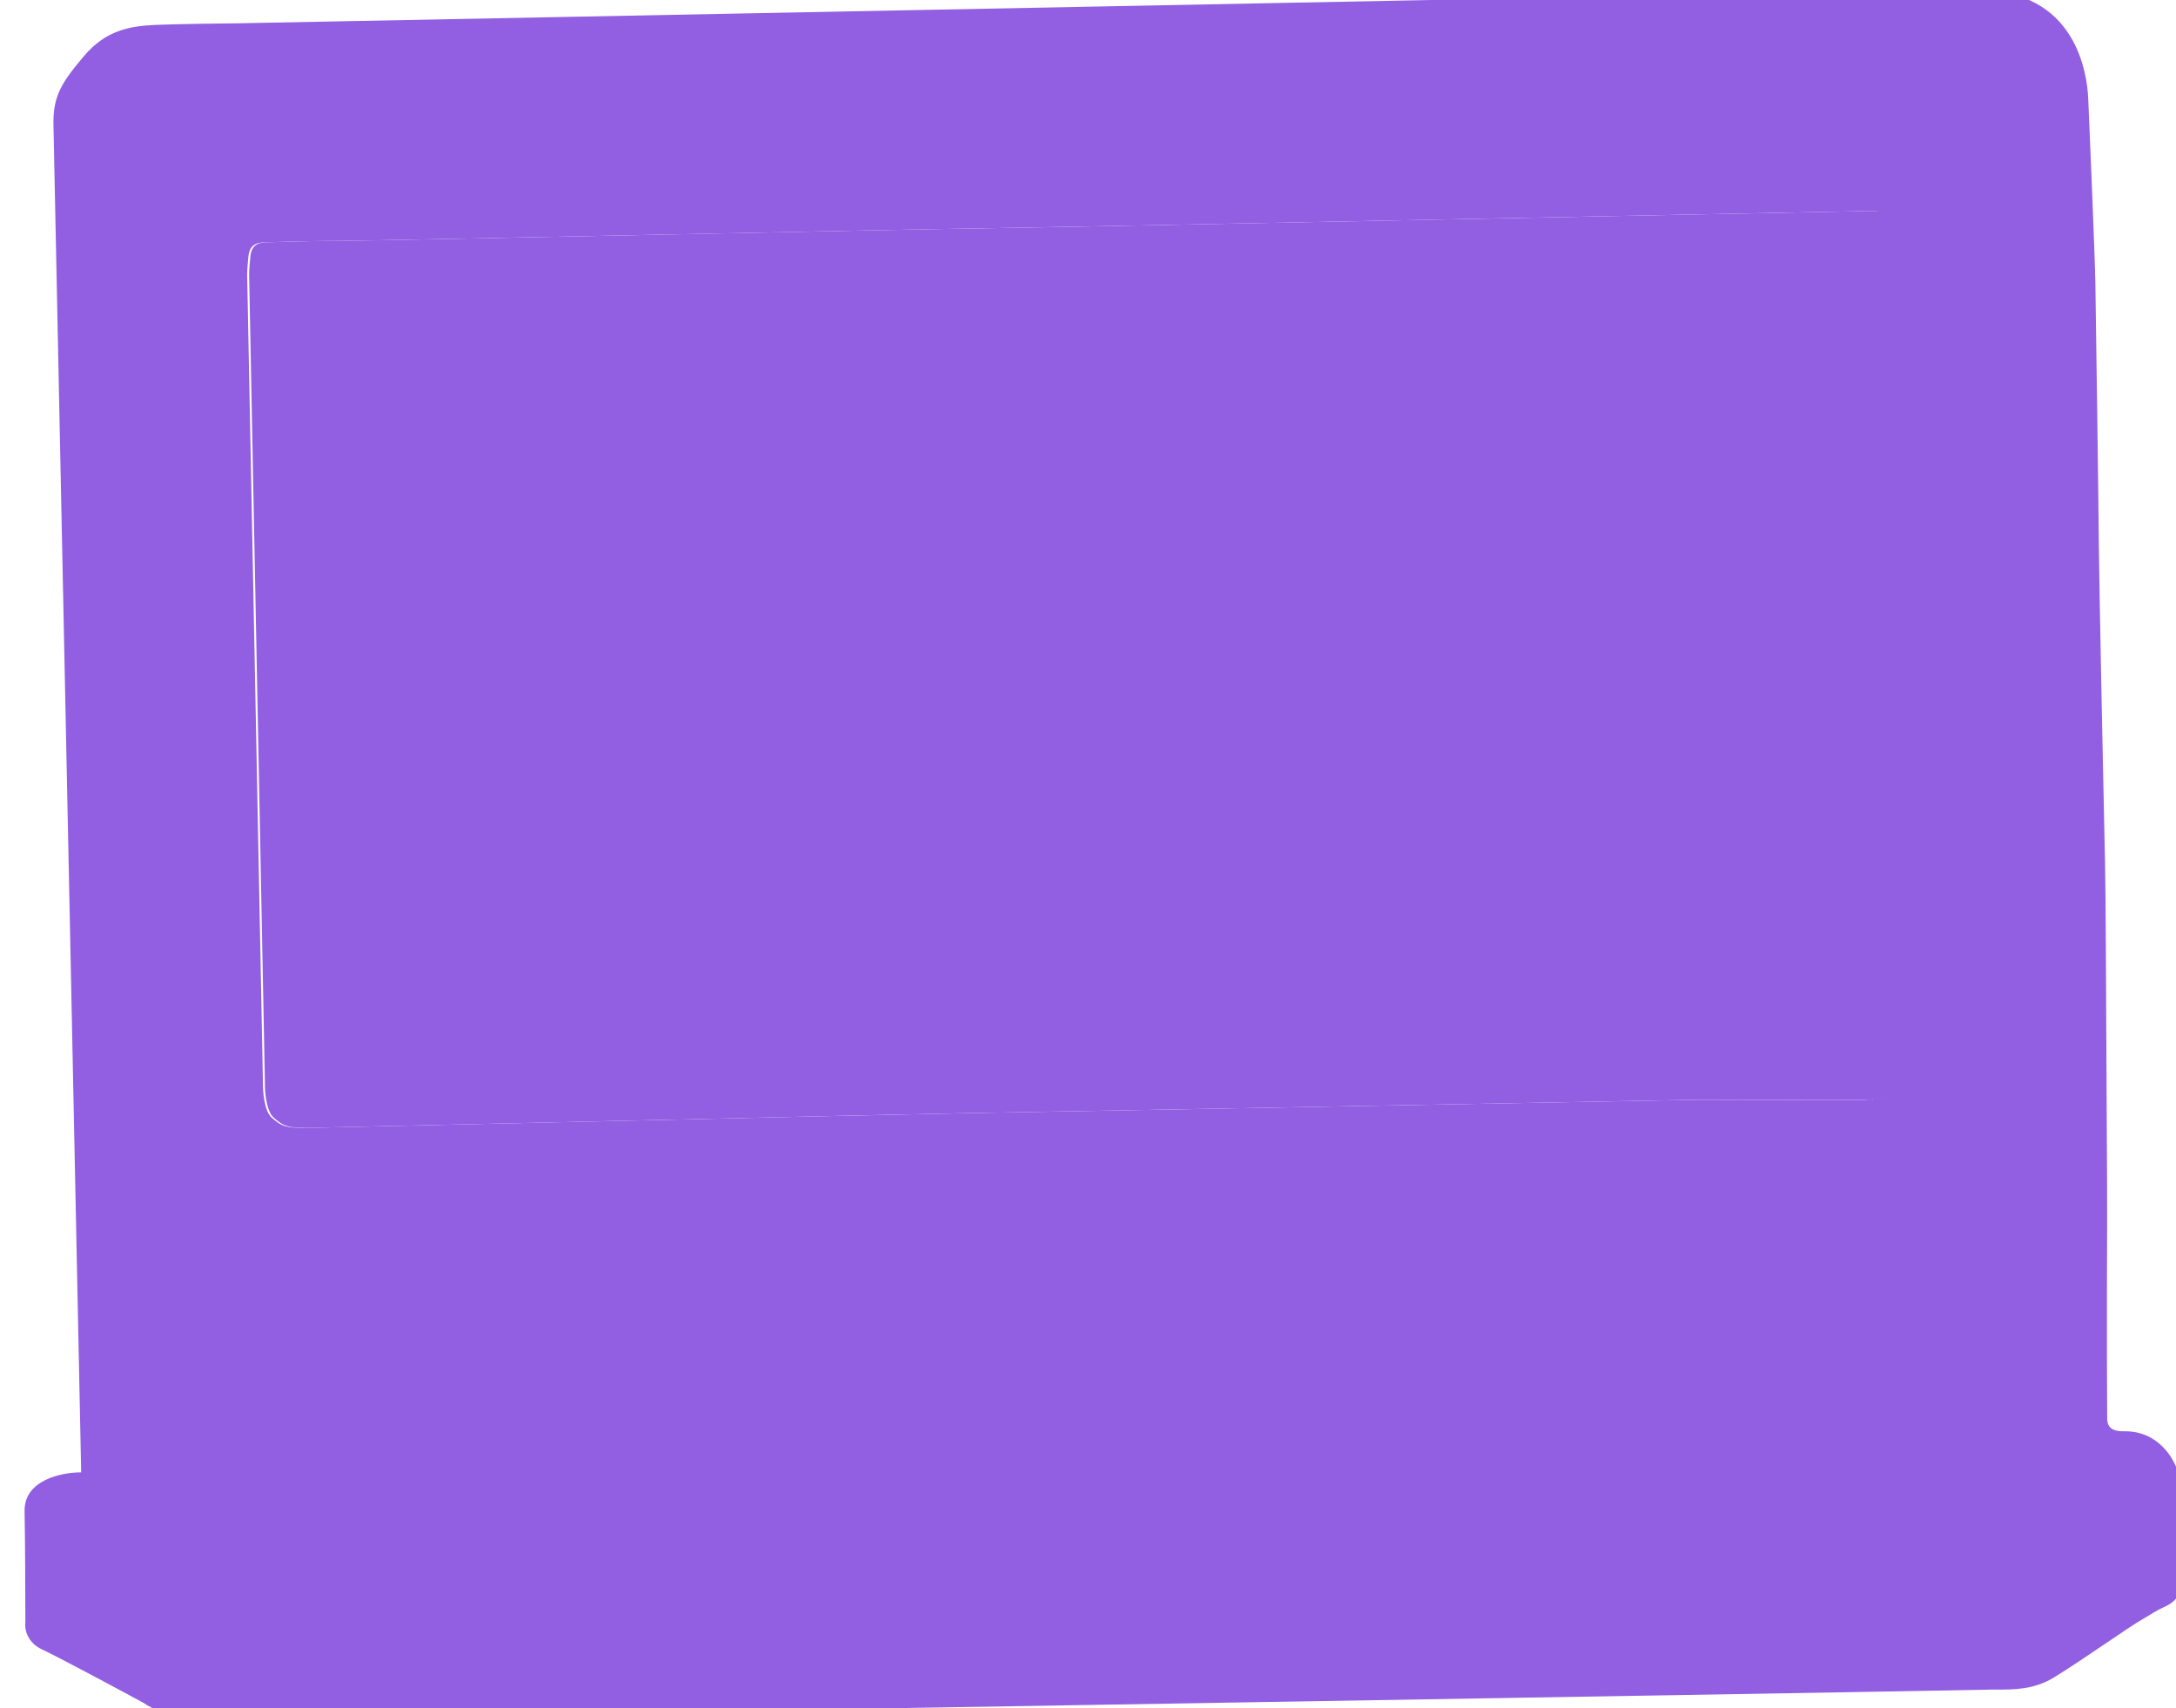 <svg width="186" height="146" viewBox="0 0 186 146" fill="none" xmlns="http://www.w3.org/2000/svg" xmlns:xlink="http://www.w3.org/1999/xlink">
<g style="mix-blend-mode:overlay">
<path d="M21.969,91.11L21.969,22.383C21.969,21.943 21.969,21.664 22.112,20.493C22.256,19.322 23.11,19.346 23.739,19.346C24.368,19.346 25.99,19.293 30.087,19.346C34.185,19.399 79.92,19.304 83.543,19.346C87.167,19.387 157.571,19.346 160.764,19.346C163.319,19.346 163.791,21.28 163.707,22.247C163.67,44.692 163.595,90.088 163.595,92.118C163.595,94.655 159.945,95.317 158.487,95.303C157.029,95.289 145.716,95.002 143.873,95.002C142.03,95.002 82.845,94.944 81.999,94.925C81.153,94.905 27.989,95.089 25.886,95.089C23.782,95.089 23.457,94.872 22.665,94.156C22.032,93.584 21.937,91.887 21.969,91.11Z" transform="rotate(-1.119 92.84 57.312)" fill="#925FE2"/>
</g>
<g style="mix-blend-mode:overlay">
<path d="M5.809,8.941L5.928,124.143C4.294,124.1 1.026,124.684 1.026,127.365C1.026,130.045 0.947,134.812 0.907,136.86C0.821,137.377 0.979,138.57 2.301,139.215C3.622,139.859 8.525,142.611 10.811,143.907C11.532,144.432 13.542,145.482 15.815,145.482C16.713,145.482 32.131,145.527 52.85,145.587C97.68,145.716 167.324,145.917 168.384,145.893C168.674,145.887 168.984,145.894 169.31,145.901C170.724,145.931 172.439,145.969 174.158,144.973C175.433,144.234 177.46,142.918 179.054,141.884C180.104,141.203 180.966,140.643 181.302,140.45C181.503,140.335 181.705,140.217 181.904,140.101C182.541,139.729 183.145,139.377 183.579,139.187L183.625,139.167C184.21,138.911 185.342,138.417 185.342,136.646C185.342,135.191 185.212,130.079 185.147,127.705C184.847,126.483 183.509,124.04 180.566,124.04C179.65,124.04 179.164,123.721 179.164,122.957C179.164,122.193 179.319,113.194 179.351,112.218C179.384,111.242 179.566,102.659 179.58,100.577C179.585,99.873 179.626,97.156 179.677,93.738C179.778,87.032 179.919,77.633 179.907,75.466C179.889,72.195 179.871,50.915 179.907,48.444C179.943,45.973 180.049,28.177 180.049,25.742C180.049,23.306 179.8,12.142 179.747,10.079C179.694,8.017 178.903,0.682 170.304,0.682C163.425,0.682 135.882,0.617 122.971,0.584L21.93,0.584C20.219,0.566 16.369,0.54 14.663,0.584C12.529,0.639 10.449,0.941 8.529,3.128C6.609,5.315 5.809,6.453 5.809,8.941ZM22.112,22.382L22.112,91.108C22.08,91.885 22.175,93.582 22.808,94.154C23.6,94.87 23.925,95.087 26.028,95.087C26.773,95.087 33.923,95.064 42.885,95.035C59.228,94.982 81.595,94.91 82.142,94.923C82.988,94.942 142.173,95 144.016,95C145.114,95 149.571,95.102 153.304,95.187C155.839,95.245 158.04,95.295 158.63,95.301C160.088,95.315 163.738,94.653 163.738,92.116C163.738,90.086 163.813,44.69 163.85,22.245C163.933,21.278 163.461,19.344 160.907,19.344C160.403,19.344 158.228,19.345 154.906,19.346C137.168,19.355 86.738,19.379 83.686,19.344C81.98,19.324 70.942,19.335 59.309,19.346C46.23,19.358 32.398,19.372 30.23,19.344C27.032,19.302 25.341,19.325 24.455,19.338C24.205,19.341 24.02,19.344 23.882,19.344C23.869,19.344 23.857,19.344 23.844,19.344C23.22,19.343 22.396,19.343 22.255,20.491C22.112,21.662 22.112,21.941 22.112,22.382Z" clip-rule="evenodd" fill-rule="evenodd" transform="rotate(-1.119 93.115 73.236)" fill="#925FE2"/>
</g>
</svg>

